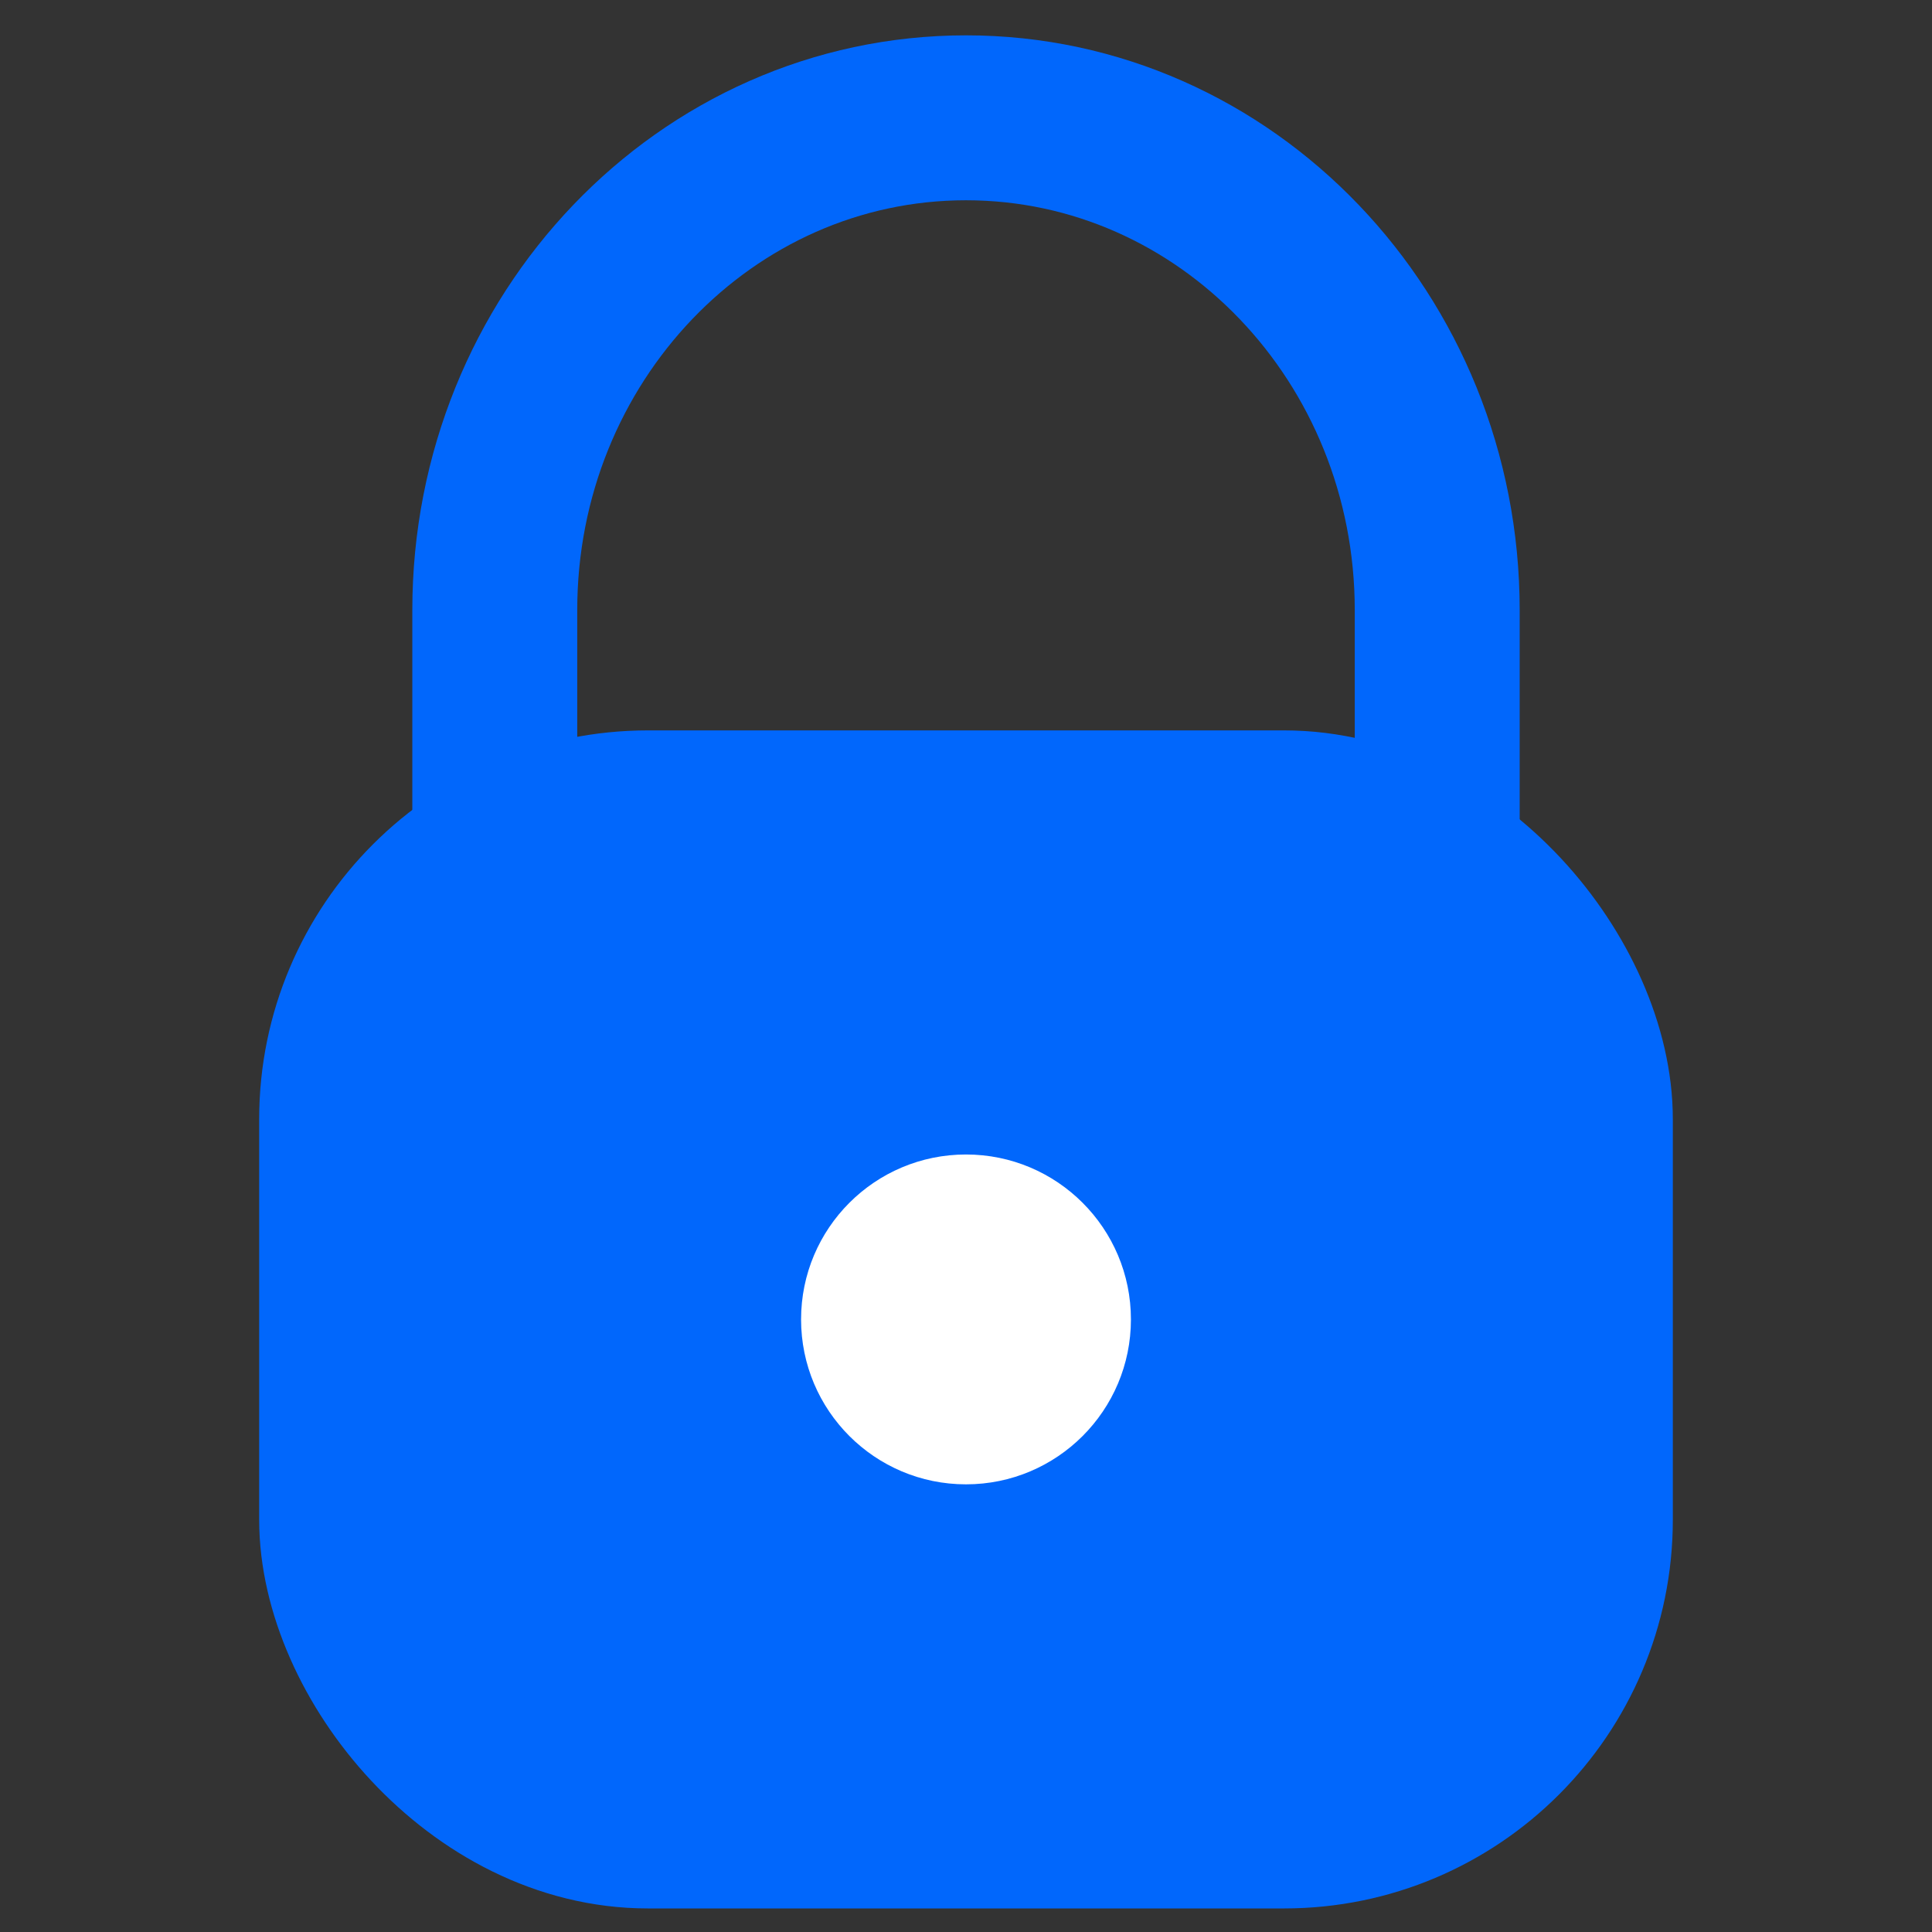 <?xml version="1.0" encoding="UTF-8"?>
<svg width="82px" height="82px" viewBox="0 0 82 82" version="1.1" xmlns="http://www.w3.org/2000/svg" xmlns:xlink="http://www.w3.org/1999/xlink">
    <rect x="0" y="0" width="82" height="82" fill="#333333" stroke="none"/>
    <!-- Generator: Sketch 59.1 (86144) - https://sketch.com -->
    <title>锁</title>
    <desc>Created with Sketch.</desc>
    <g id="页面-1" stroke="none" stroke-width="1" fill="none" fill-rule="evenodd">
        <g id="1" transform="translate(-425, -1359)">
            <g id="编组-7" transform="translate(-1, 0)">
                <g id="编组-6" transform="translate(81, 1323)">
                    <g id="编组-5" transform="translate(345, 36)">
                        <g id="锁" transform="translate(11, 5)">
                            <path d="M50,0 L50,9.104 C50,20.645 41.046,30 30,30 C18.954,30 10,20.645 10,9.104 L10,0" id="矩形" stroke="#0167fc" stroke-width="7" transform="translate(30, 15) scale(1, -1) translate(-30, -15) "></path>
                            <rect id="矩形" stroke="#0167fc" stroke-width="7" fill="#0167fc" x="3.5" y="29.5" width="53" height="43" rx="13"></rect>
                            <circle id="椭圆形" fill="#FFFFFF" cx="30" cy="51" r="7"></circle>
                        </g>
                    </g>
                </g>
            </g>
        </g>
    </g>
</svg>